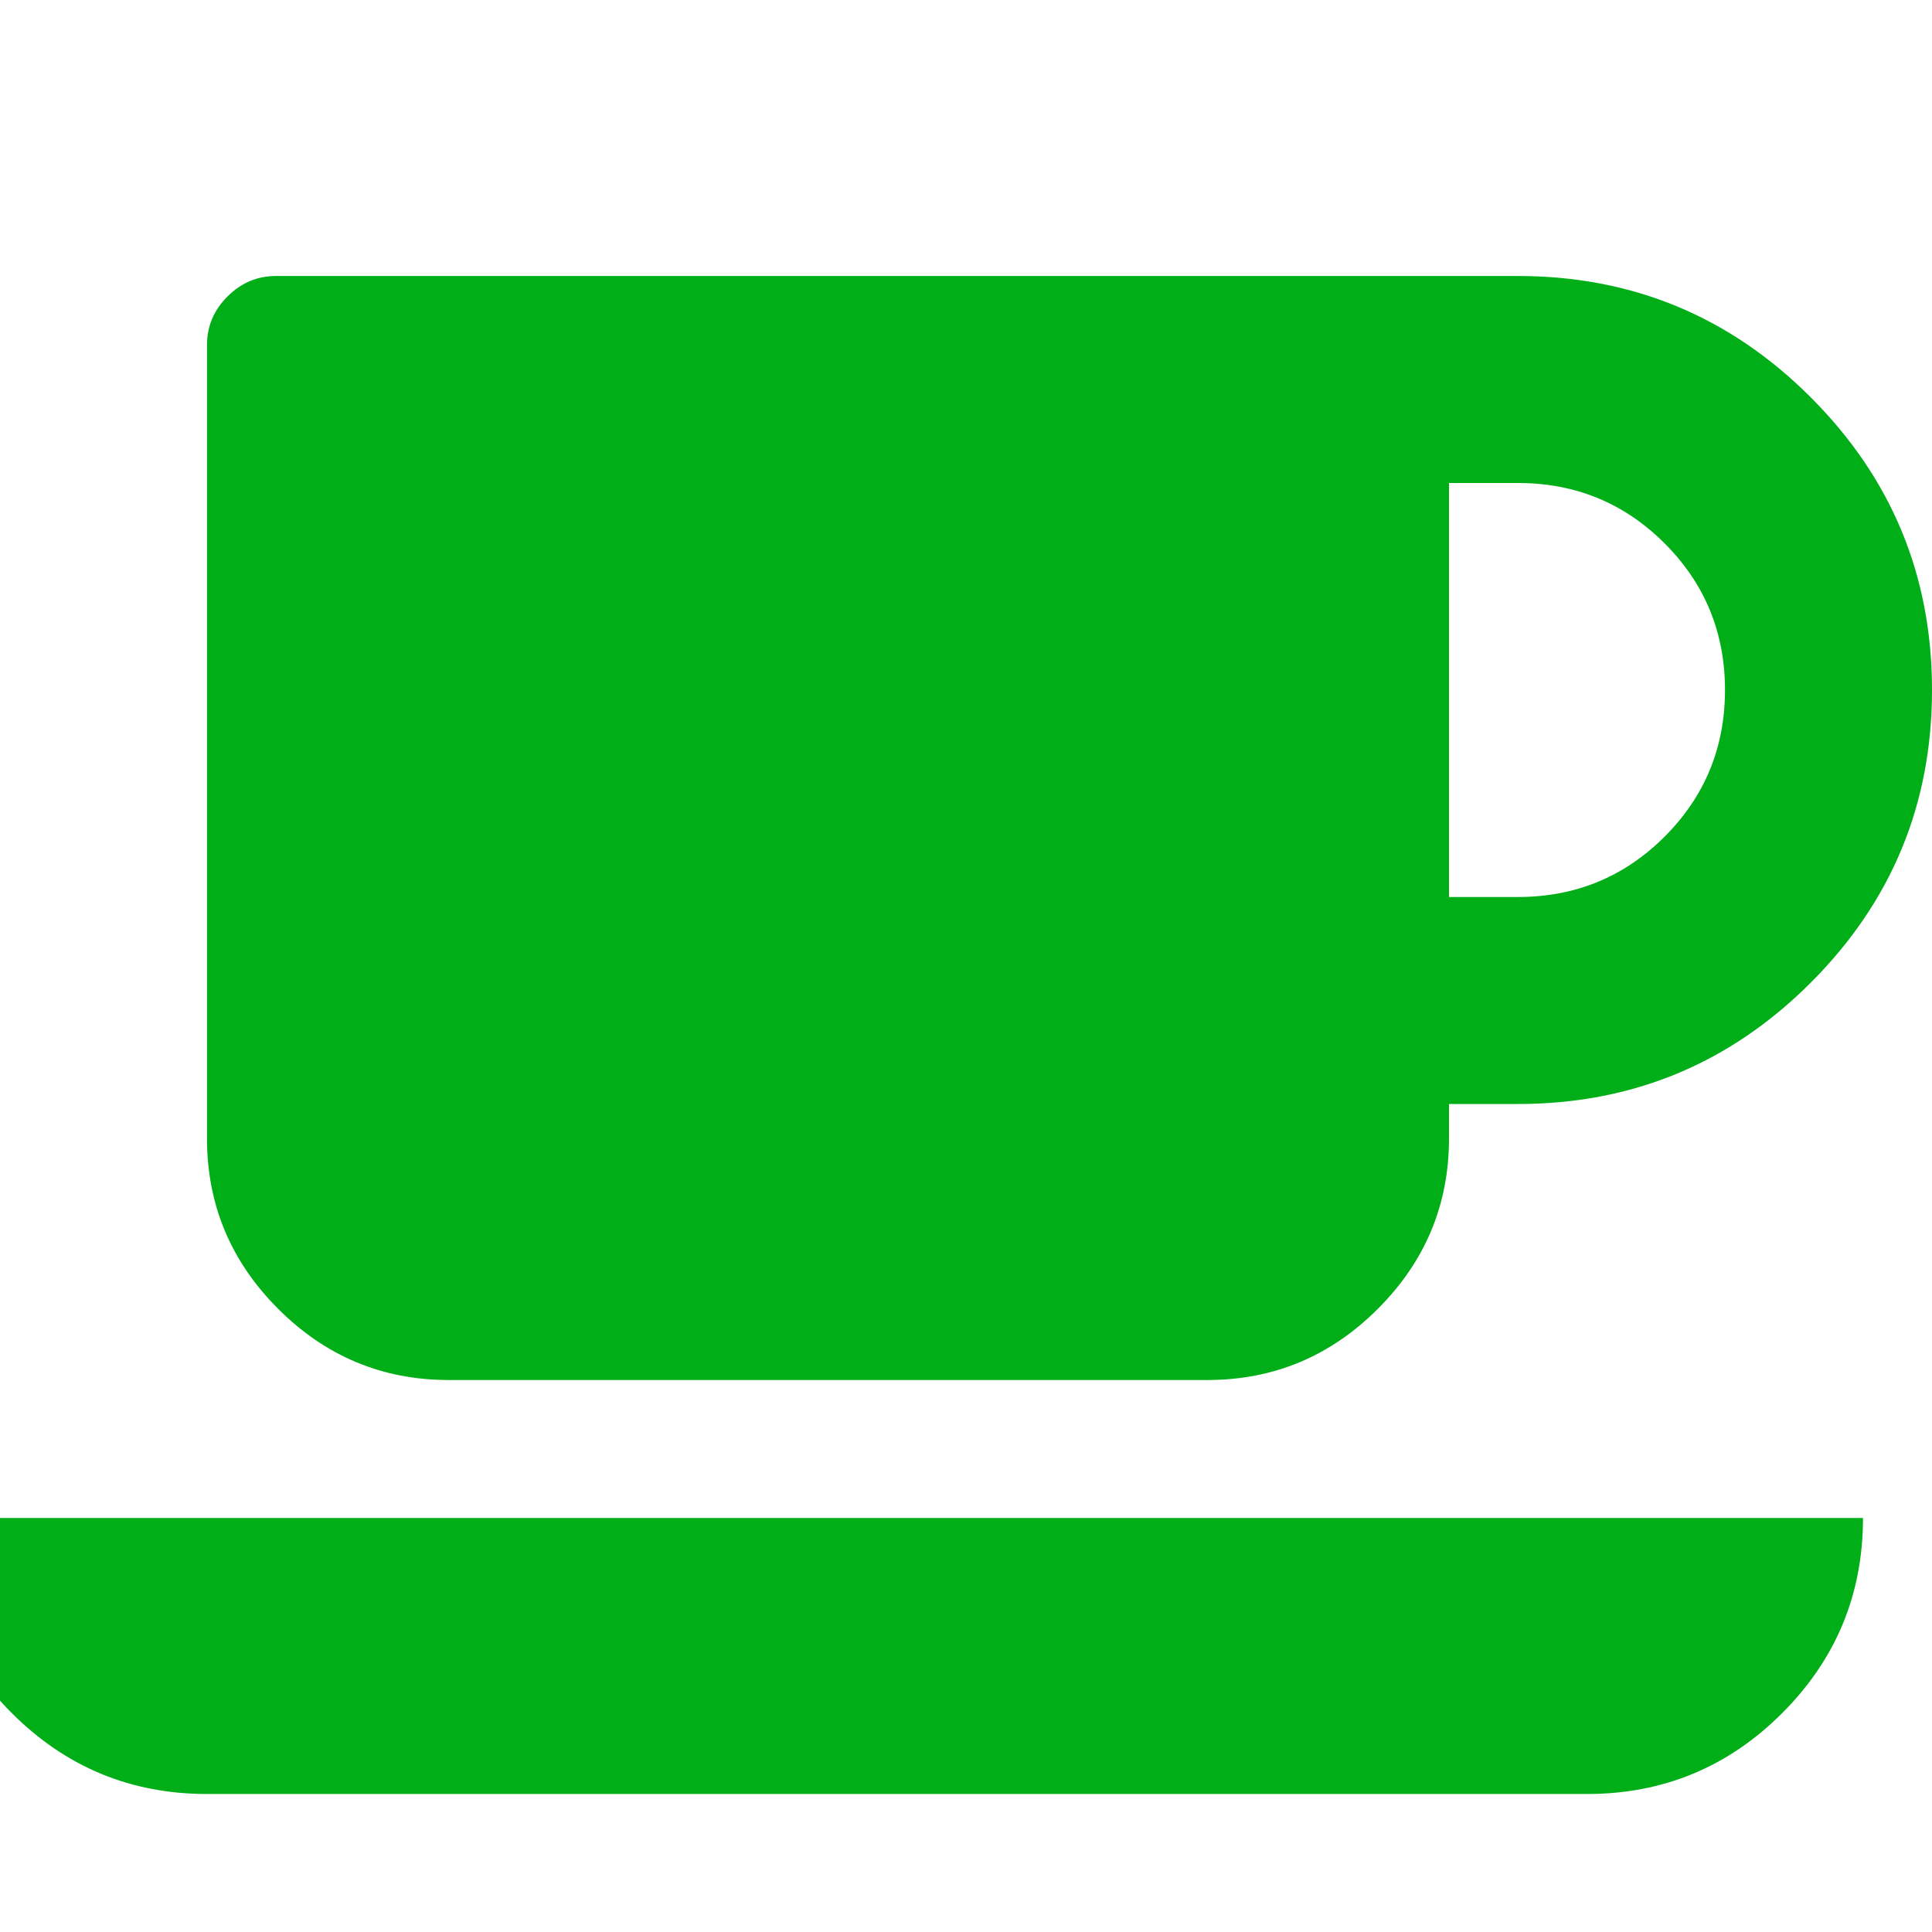 <?xml version="1.0" encoding="utf-8"?>
<!-- Generator: Adobe Illustrator 21.1.0, SVG Export Plug-In . SVG Version: 6.00 Build 0)  -->
<svg version="1.1" id="Layer_1" xmlns="http://www.w3.org/2000/svg" xmlns:xlink="http://www.w3.org/1999/xlink" x="0px" y="0px"
	 viewBox="0 0 1792 1792" style="enable-background:new 0 0 1792 1792;" xml:space="preserve">
<style type="text/css">
	.st0{fill:#00AE18;}
</style>
<path class="st0" d="M1600,640c0-53.3-18.7-98.7-56-136s-82.7-56-136-56h-64v384h64c53.3,0,98.7-18.7,136-56S1600,693.3,1600,640z
	 M-64,1408h1792c0,70.7-25,131-75,181s-110.3,75-181,75H192c-70.7,0-131-25-181-75S-64,1478.7-64,1408z M1792,640
	c0,106-37.5,196.5-112.5,271.5S1514,1024,1408,1024h-64v32c0,61.3-22,114-66,158s-96.7,66-158,66H416c-61.3,0-114-22-158-66
	s-66-96.7-66-158V320c0-17.3,6.3-32.3,19-45s27.7-19,45-19h1152c106,0,196.5,37.5,271.5,112.5S1792,534,1792,640z"/>
</svg>
